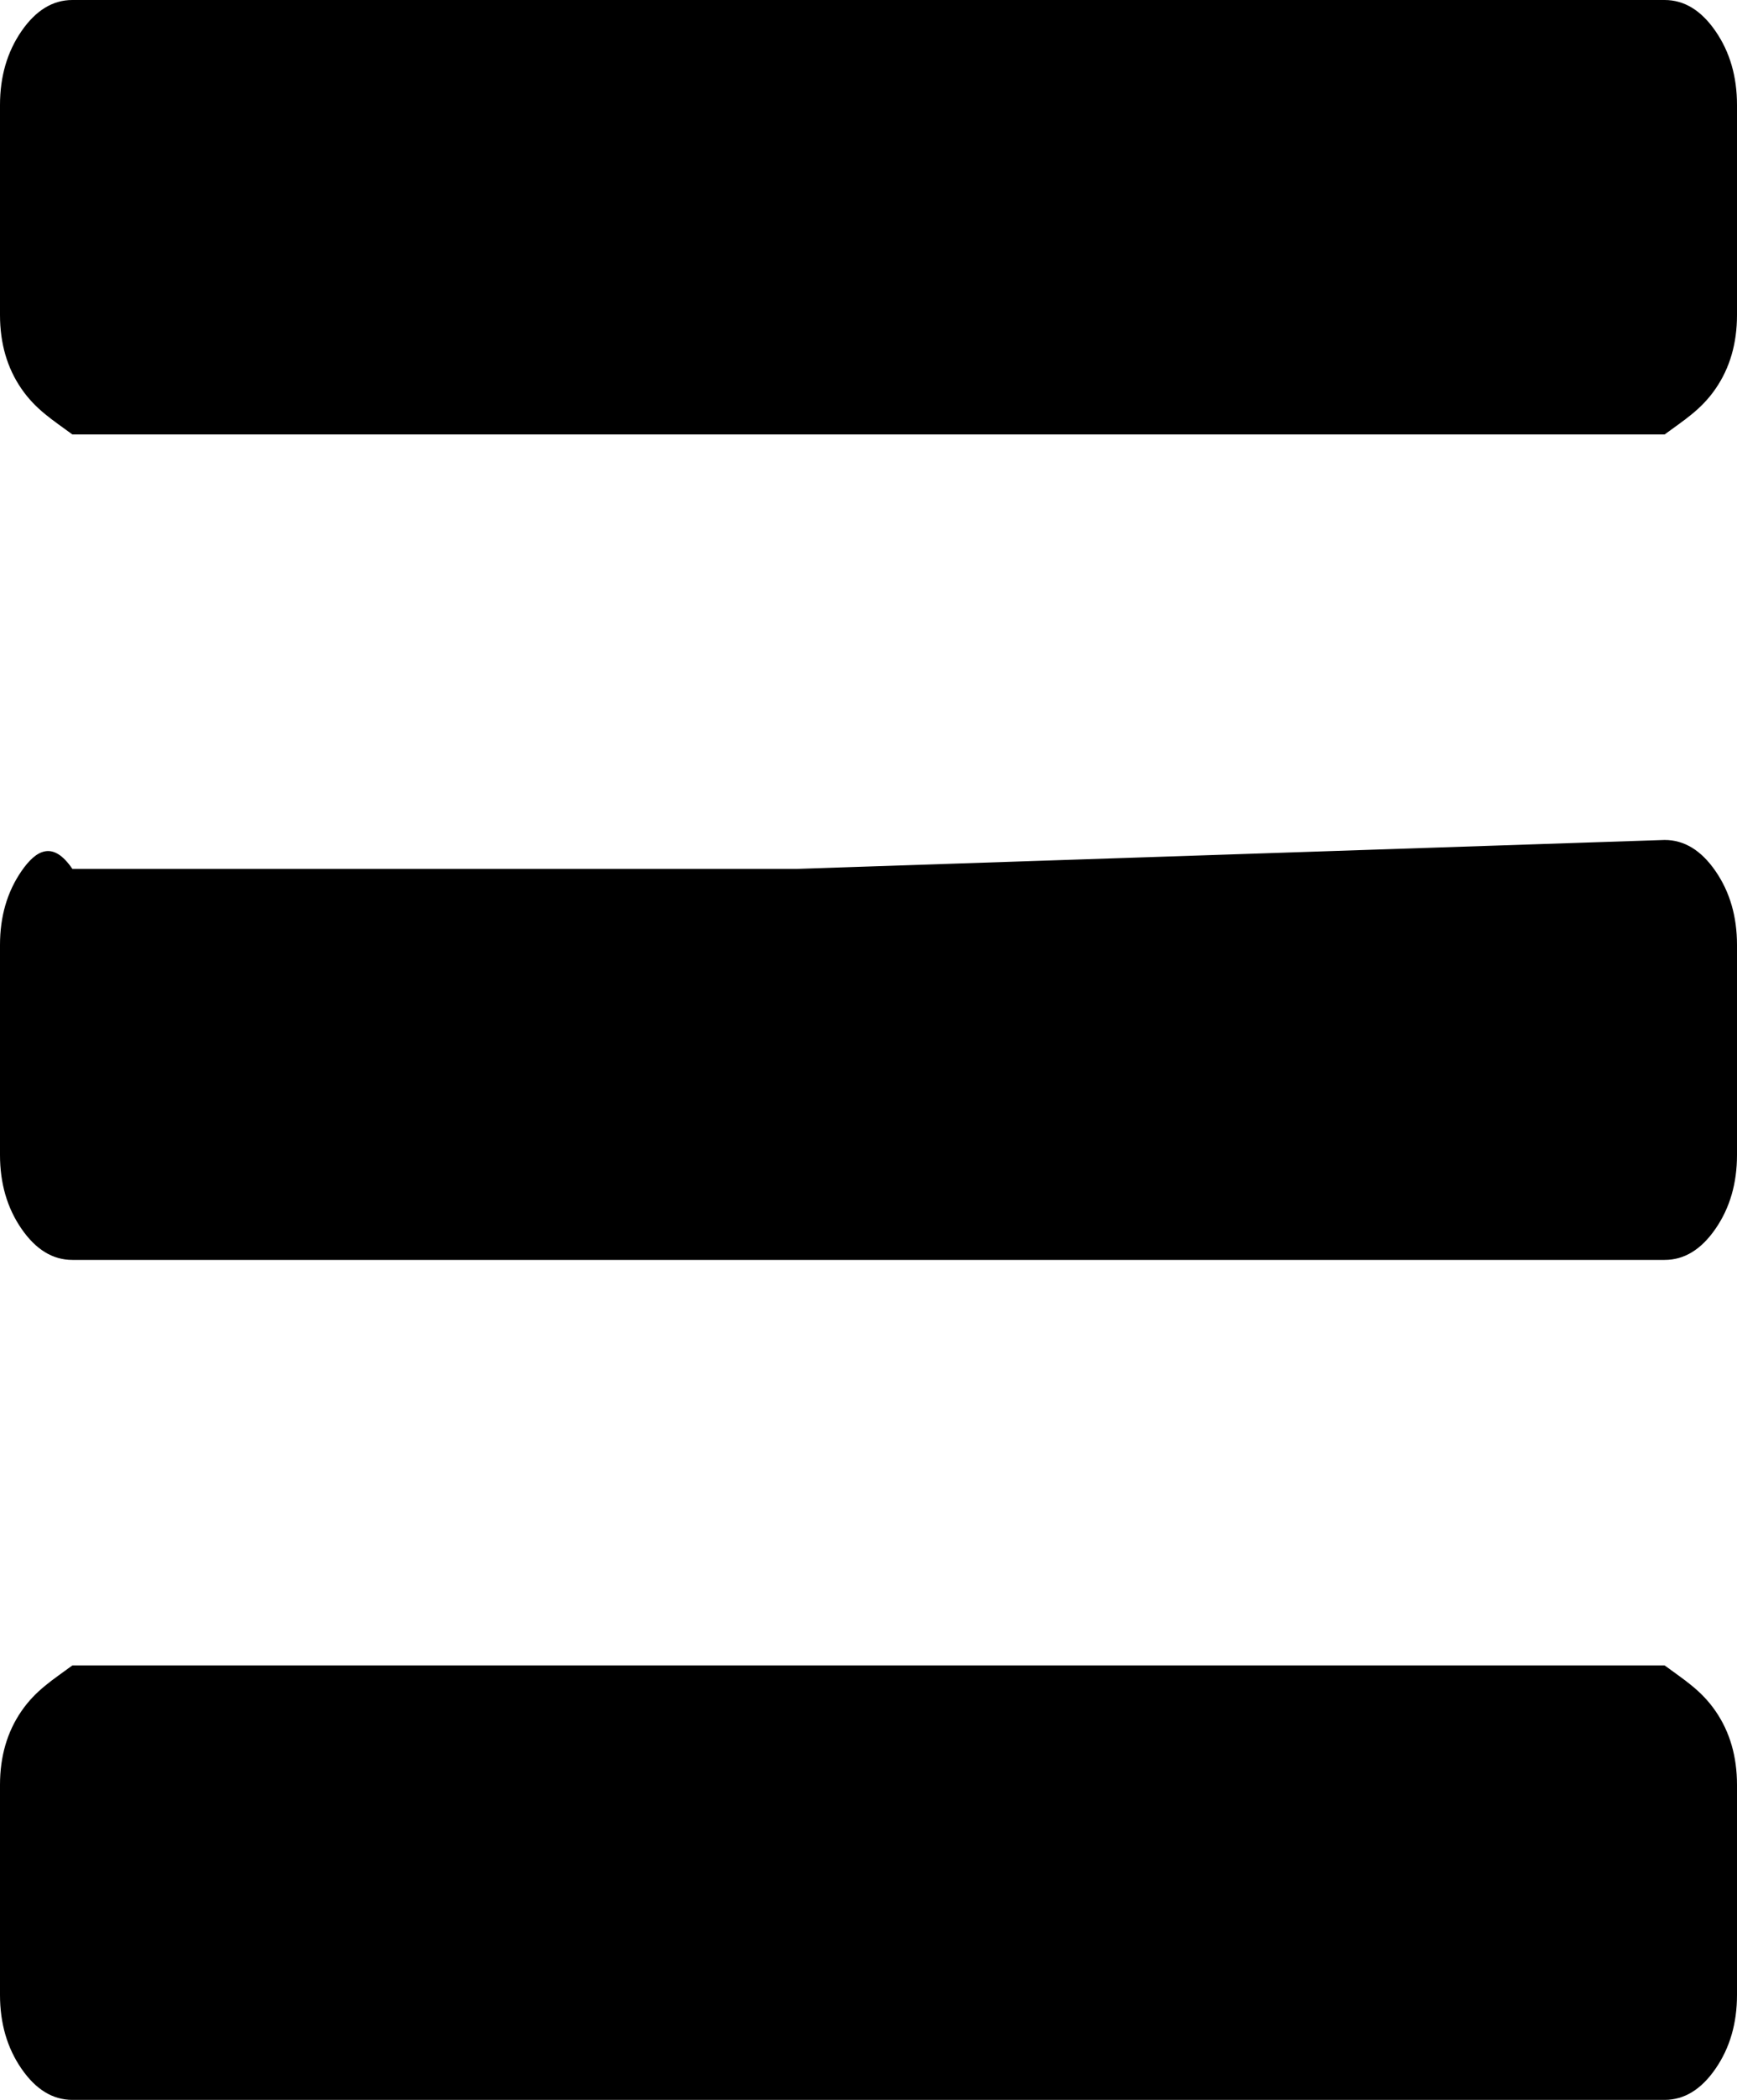 ﻿<?xml version="1.0" encoding="utf-8"?>
<svg version="1.1" xmlns:xlink="http://www.w3.org/1999/xlink" width="24px" height="29px" xmlns="http://www.w3.org/2000/svg">
  <g transform="matrix(1 0 0 1 -437 -345 )">
    <path d="M 23.703 23.63  C 23.901 23.917  24 24.257  24 24.65  L 24 27.55  C 24 27.943  23.901 28.283  23.703 28.57  C 23.505 28.857  23.271 29  23 29  L 1 29  C 0.729 29  0.495 28.857  0.297 28.57  C 0.099 28.283  0 27.943  0 27.55  L 0 24.65  C 0 24.257  0.099 23.917  0.297 23.63  C 0.495 23.343  0.729 23.2  1 23  L 23 23  C 23.271 23.2  23.505 23.343  23.703 23.63  Z M 23.703 12.03  C 23.901 12.317  24 12.657  24 13.05  L 24 15.95  C 24 16.343  23.901 16.683  23.703 16.97  C 23.505 17.257  23.271 17.4  23 17.4  C 23 17.4  1.271 17.4  1 17.4  C 0.729 17.4  0.495 17.257  0.297 16.97  C 0.099 16.683  0 16.343  0 15.95  L 0 13.05  C 0 12.657  0.099 12.317  0.297 12.03  C 0.495 11.743  0.729 11.6  1 12  L 11 12  L 23 11.6  C 23.271 11.6  23.505 11.743  23.703 12.03  Z M 23.703 0.43  C 23.901 0.717  24 1.057  24 1.45  L 24 4.35  C 24 4.743  23.901 5.083  23.703 5.37  C 23.505 5.657  23.271 5.8  23 6  L 1 6  C 0.729 5.8  0.495 5.657  0.297 5.37  C 0.099 5.083  0 4.743  0 4.35  L 0 1.45  C 0 1.057  0.099 0.717  0.297 0.43  C 0.495 0.143  0.729 0  1 0  L 23 0  C 23.271 0  23.505 0.143  23.703 0.43  Z " fill-rule="nonzero" fill="#000000" stroke="none" transform="matrix(1 0 0 1 437 345 )" />
  </g>
</svg>